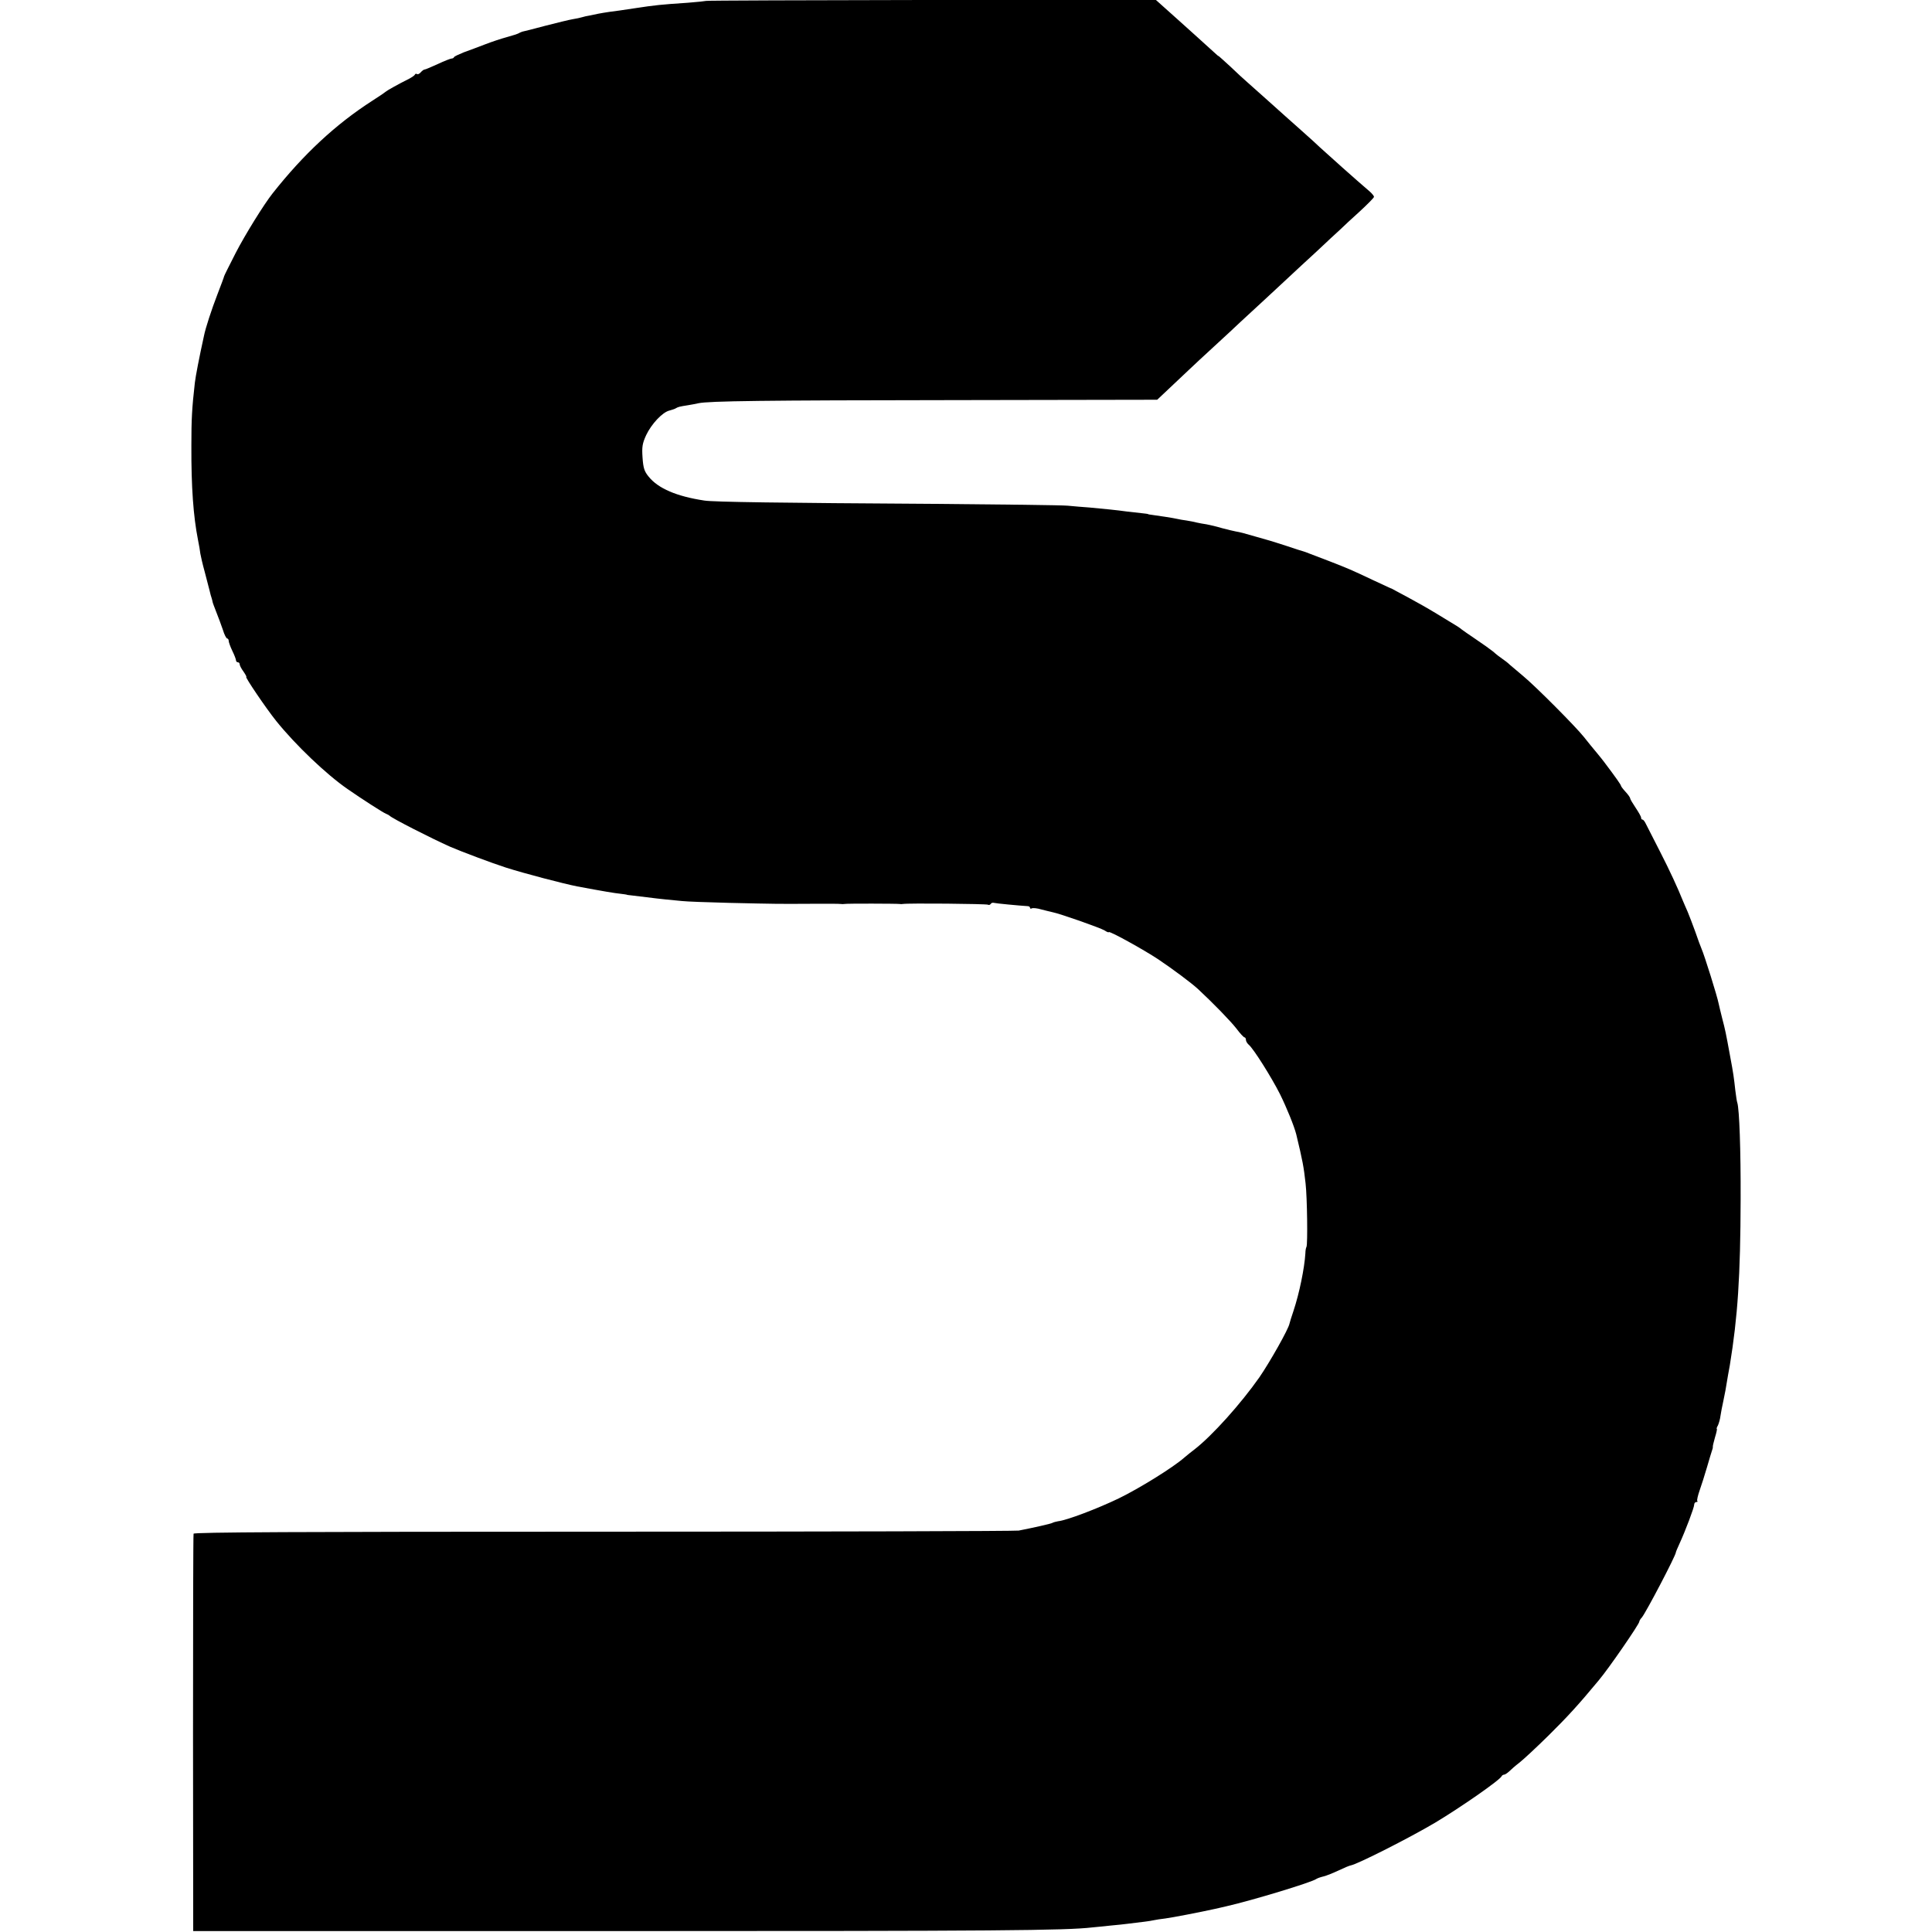 <?xml version="1.0" standalone="no"?>
<!DOCTYPE svg PUBLIC "-//W3C//DTD SVG 20010904//EN"
 "http://www.w3.org/TR/2001/REC-SVG-20010904/DTD/svg10.dtd">
<svg version="1.0" xmlns="http://www.w3.org/2000/svg"
 width="1056pt" height="1056pt" viewBox="0 0 1056 1056"
 preserveAspectRatio="xMidYMid meet">
<g transform="translate(0,1056) scale(0.1,-0.1)"
fill="#000000" stroke="none">
<path d="M3859 10555 c-2 -1 -47 -6 -99 -10 -150 -10 -178 -13 -290 -30 -58
-9 -121 -18 -140 -20 -19 -3 -46 -7 -60 -10 -14 -3 -35 -7 -48 -10 -13 -2 -31
-6 -40 -9 -9 -3 -33 -8 -52 -11 -19 -3 -87 -20 -150 -36 -63 -17 -119 -31
-125 -32 -5 -2 -14 -5 -20 -9 -5 -3 -35 -13 -65 -21 -30 -8 -84 -26 -120 -40
-36 -14 -87 -33 -115 -43 -27 -11 -51 -22 -53 -26 -2 -5 -8 -8 -14 -8 -5 0
-39 -13 -75 -30 -35 -16 -68 -30 -72 -30 -5 0 -14 -7 -21 -15 -7 -8 -16 -13
-20 -10 -5 3 -10 2 -12 -2 -1 -5 -16 -15 -33 -24 -60 -30 -120 -64 -125 -69
-3 -3 -36 -26 -74 -50 -201 -129 -377 -293 -546 -507 -47 -59 -151 -227 -202
-326 -34 -67 -63 -124 -63 -127 0 -3 -17 -48 -37 -100 -31 -80 -65 -184 -73
-225 -26 -118 -46 -222 -50 -257 -16 -141 -19 -199 -19 -343 -1 -228 11 -388
36 -515 6 -30 12 -64 13 -76 2 -12 12 -57 24 -100 11 -43 23 -90 27 -104 3
-14 8 -32 11 -40 2 -8 5 -17 5 -20 0 -3 9 -27 20 -55 11 -27 27 -71 36 -97 8
-27 19 -48 24 -48 4 0 8 -6 8 -13 0 -7 9 -32 20 -55 11 -22 20 -46 20 -52 0
-5 5 -10 10 -10 6 0 10 -5 10 -11 0 -6 9 -24 21 -40 11 -16 18 -29 15 -29 -8
0 107 -170 163 -240 106 -132 275 -293 391 -373 79 -55 196 -130 210 -135 8
-3 17 -8 20 -11 11 -13 229 -124 330 -169 60 -26 230 -90 305 -114 100 -32
314 -88 390 -103 150 -28 205 -37 235 -40 19 -2 35 -5 35 -5 0 -1 11 -3 25 -4
14 -2 51 -6 83 -10 33 -4 79 -10 103 -12 24 -2 65 -6 92 -9 26 -3 142 -7 257
-10 270 -6 263 -6 446 -5 86 1 160 0 165 -1 5 -1 14 -1 19 0 12 3 289 2 302 0
4 -1 13 -1 18 0 26 5 457 1 465 -4 5 -3 11 -1 15 4 3 6 11 8 18 6 10 -3 137
-15 185 -18 6 0 12 -4 12 -9 0 -5 4 -6 10 -3 5 3 29 1 52 -6 24 -6 51 -13 61
-15 38 -7 263 -86 285 -100 12 -8 22 -12 22 -9 0 10 190 -95 270 -148 82 -55
182 -130 217 -162 85 -79 180 -177 211 -217 20 -27 40 -48 44 -48 4 0 8 -6 8
-14 0 -7 7 -19 15 -26 26 -21 125 -179 171 -270 37 -75 78 -176 89 -220 35
-145 41 -178 51 -268 9 -78 12 -333 5 -347 -3 -5 -6 -21 -6 -35 -5 -82 -33
-219 -65 -315 -11 -33 -21 -64 -22 -70 -5 -29 -107 -210 -165 -294 -101 -144
-258 -319 -355 -394 -16 -12 -41 -32 -56 -45 -63 -55 -246 -168 -357 -222
-114 -55 -284 -120 -332 -125 -12 -2 -26 -6 -31 -9 -9 -5 -102 -26 -184 -42
-18 -3 -1040 -6 -2270 -6 -1677 0 -2238 -3 -2240 -11 -2 -7 -3 -498 -3 -1092
l1 -1080 2335 0 c2064 0 2433 3 2579 20 19 2 64 6 99 10 36 3 79 8 95 10 17 2
54 7 81 10 28 3 57 8 65 10 8 2 35 6 60 9 38 5 193 35 265 51 11 2 43 10 70
16 137 31 467 131 490 149 6 4 23 10 40 14 16 4 53 19 83 33 29 14 58 26 65
27 36 6 324 152 462 234 137 82 356 234 363 254 2 4 8 8 13 8 5 0 17 8 27 17
10 10 35 32 56 48 22 17 94 84 161 150 103 102 161 165 273 300 55 65 222 308
222 321 0 4 6 15 14 23 23 28 186 339 186 356 0 3 9 24 20 48 33 72 80 197 80
212 0 8 5 15 12 15 6 0 9 3 5 6 -3 3 3 29 13 58 10 28 28 85 40 126 12 41 24
82 27 90 3 8 6 18 5 22 -1 3 5 27 12 52 8 25 12 46 10 46 -3 0 0 9 6 19 5 11
12 35 14 53 3 18 9 53 15 78 9 41 14 69 26 143 3 15 7 39 10 55 43 264 58 485
59 907 1 270 -7 491 -18 527 -3 7 -7 38 -11 68 -8 72 -10 89 -29 190 -23 126
-26 140 -43 205 -8 33 -17 68 -19 79 -7 38 -78 265 -94 301 -5 11 -20 52 -33
90 -14 39 -33 88 -42 110 -10 22 -21 49 -26 60 -28 70 -72 166 -128 275 -35
69 -69 135 -75 147 -6 13 -14 23 -18 23 -5 0 -8 5 -8 11 0 6 -14 30 -30 54
-16 24 -30 47 -30 52 0 4 -11 20 -25 35 -14 15 -25 30 -25 33 0 5 -27 44 -92
130 -4 6 -22 28 -40 50 -19 22 -50 61 -70 86 -45 57 -266 279 -334 335 -27 23
-59 50 -71 60 -11 11 -31 26 -43 34 -12 8 -34 25 -48 38 -15 12 -58 43 -97 69
-38 26 -72 49 -75 52 -3 3 -14 11 -25 18 -11 7 -60 37 -110 67 -49 30 -115 67
-145 83 -30 16 -66 36 -80 43 -14 8 -27 15 -30 15 -3 1 -45 21 -95 44 -120 57
-135 63 -240 104 -49 19 -99 38 -110 42 -11 5 -24 9 -30 11 -5 1 -46 14 -90
29 -44 14 -87 28 -95 30 -8 2 -40 11 -70 20 -75 22 -92 26 -115 30 -11 2 -45
10 -75 18 -30 9 -68 18 -85 21 -16 2 -41 7 -55 10 -14 4 -38 8 -55 11 -16 2
-40 6 -52 9 -21 5 -101 17 -138 22 -11 1 -20 3 -20 4 0 1 -16 3 -35 5 -19 2
-55 6 -80 9 -57 8 -129 15 -205 22 -33 2 -87 7 -120 10 -33 3 -366 7 -740 10
-822 5 -1198 10 -1245 18 -152 23 -252 66 -304 130 -24 29 -30 47 -34 105 -4
59 -1 77 20 123 29 61 89 125 127 134 14 4 31 9 36 13 12 7 20 9 65 16 19 3
45 8 58 11 58 12 353 16 1392 17 l1115 2 69 65 c38 36 86 81 106 100 20 19 83
78 140 130 57 52 120 111 140 130 21 19 79 73 130 120 50 47 114 105 140 130
27 25 92 86 146 135 53 50 111 104 129 120 17 17 66 62 108 100 42 39 77 74
77 79 0 5 -10 17 -22 28 -75 64 -235 207 -274 243 -11 11 -56 52 -99 90 -85
75 -86 77 -197 176 -40 36 -86 77 -101 90 -15 13 -57 51 -92 85 -36 33 -65 59
-65 58 0 -2 -10 7 -23 19 -13 12 -56 51 -96 87 -40 36 -85 76 -100 90 -16 14
-49 44 -76 68 l-48 43 -1227 -1 c-675 -1 -1230 -3 -1231 -5z"/>
</g>
</svg>
